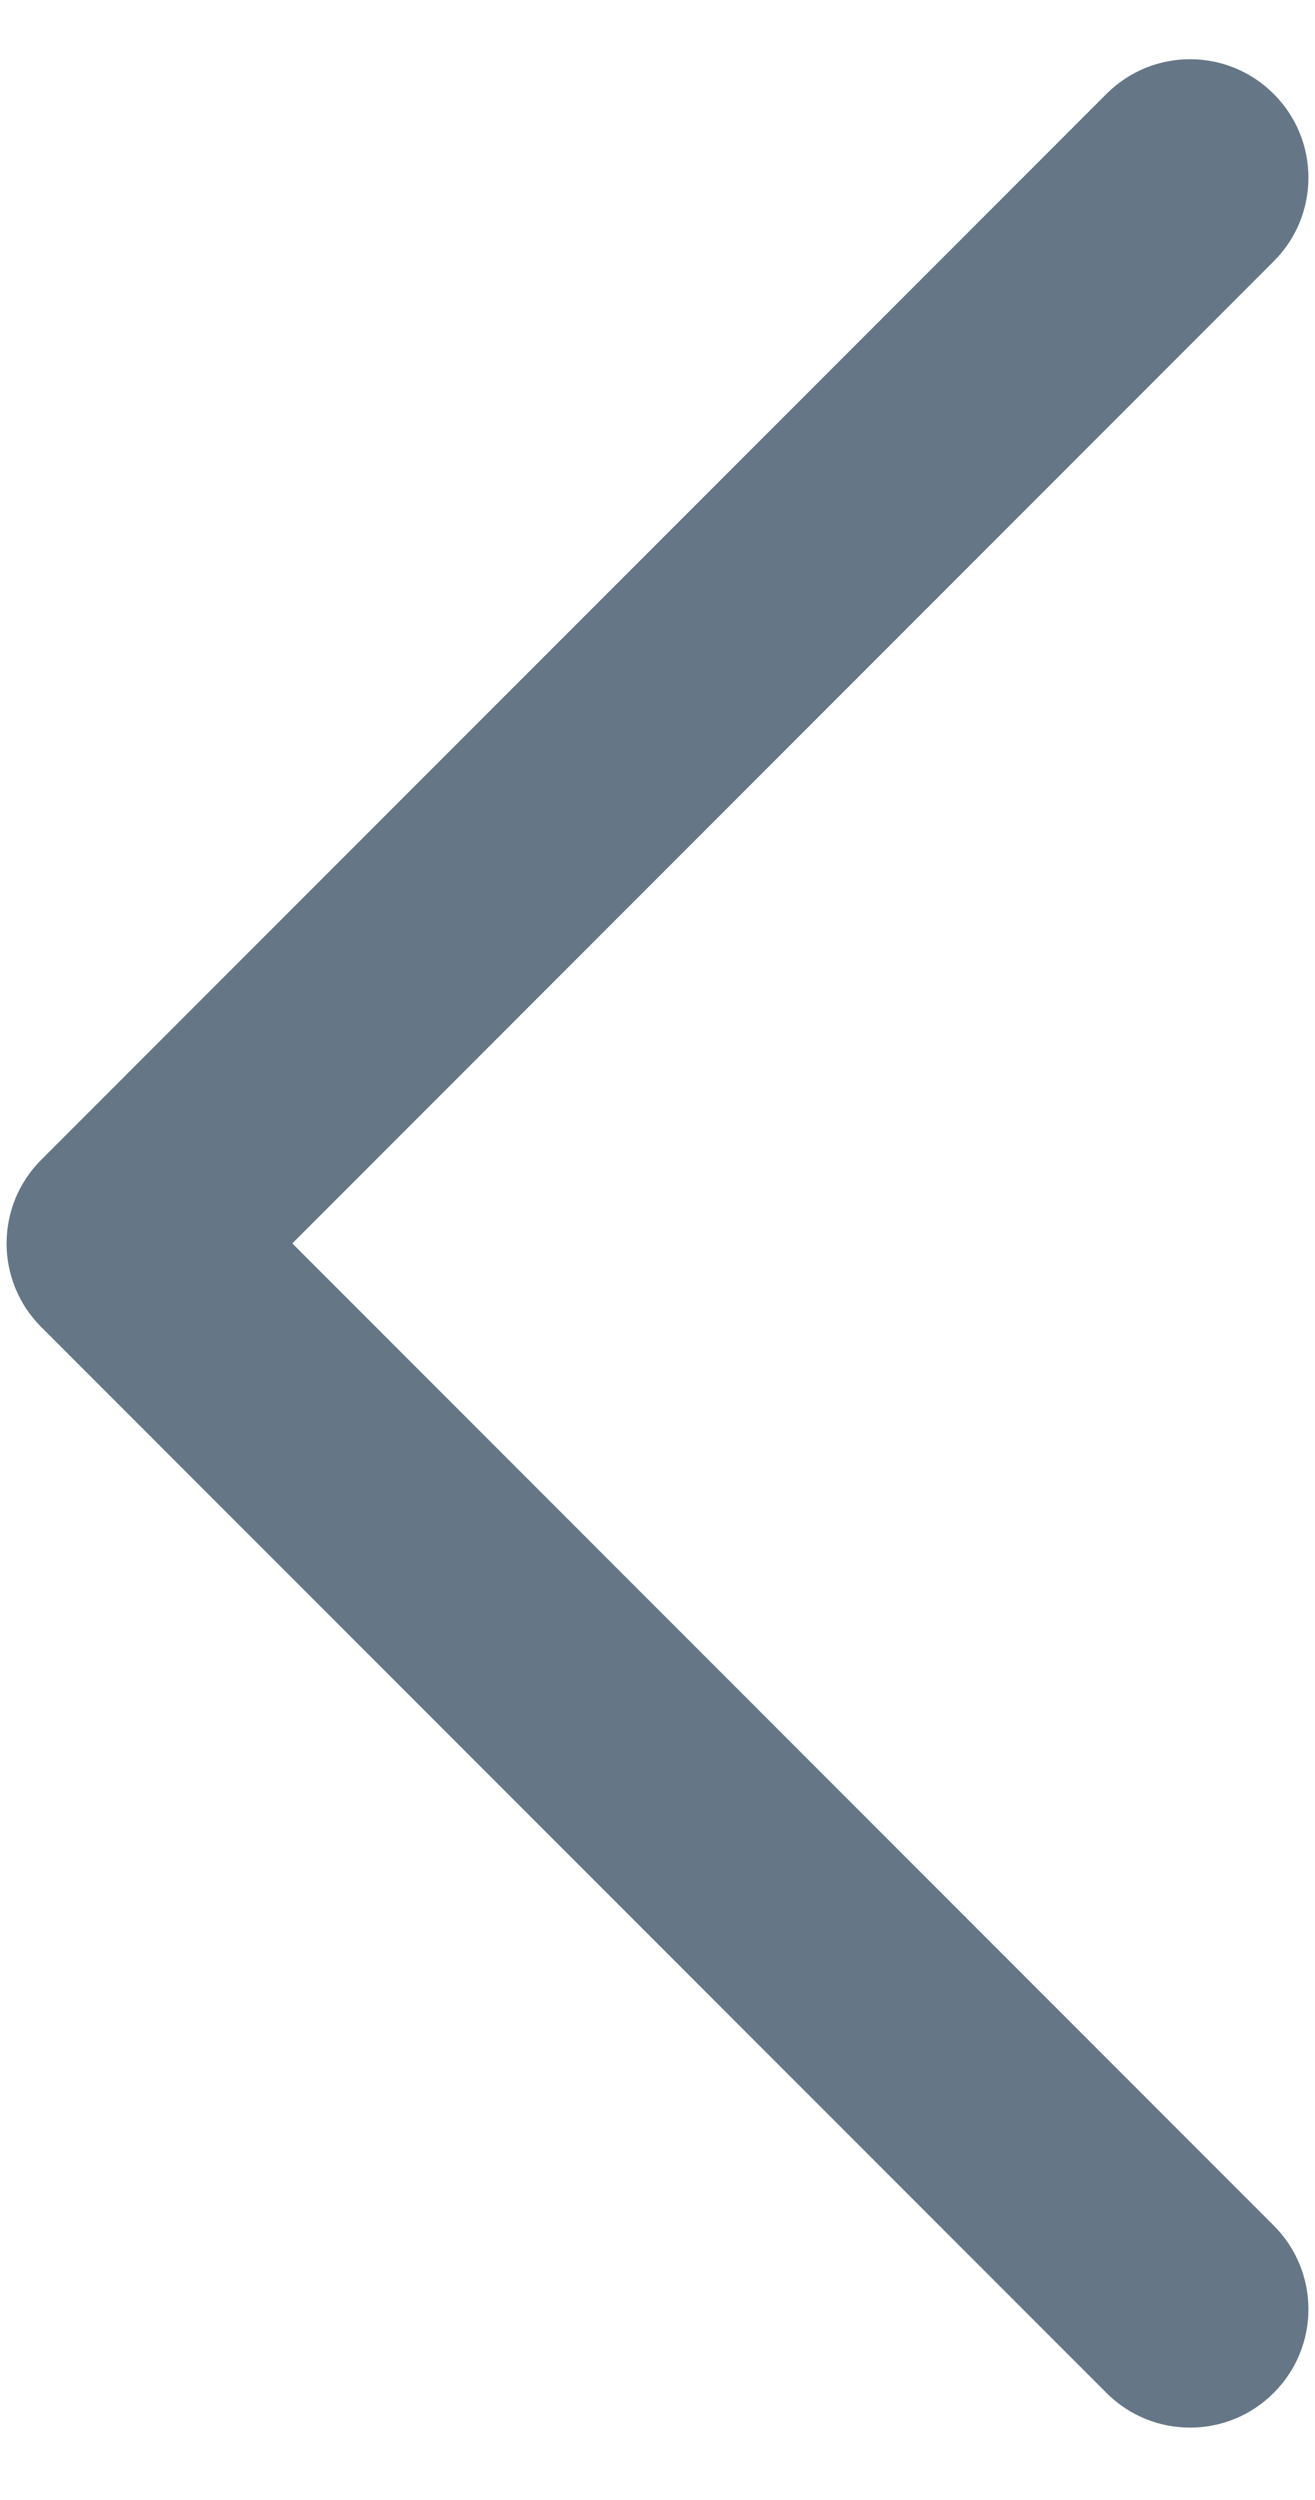 <?xml version="1.0" encoding="UTF-8"?>
<svg viewBox="0 0 10 19" version="1.1" xmlns="http://www.w3.org/2000/svg" xmlns:xlink="http://www.w3.org/1999/xlink">
    <!-- Generator: Sketch 61 (89581) - https://sketch.com -->
    <title>icon / forms / arrowL</title>
    <desc>Created with Sketch.</desc>
    <g id="7-Setup-/-Saving-Goal" stroke="none" stroke-width="1" fill="none" fill-rule="evenodd">
        <g id="1-Dt-1440-7-savingSetup-1-goCollege-1-Review-1-Default-" transform="translate(-461, -141)" fill="#657786">
            <g id="backBtn" transform="translate(440, 122)">
                <g id="icon-/-forms-/-arrowL" transform="translate(8, 10)">
                    <path d="M25.464,13.764 C25.815,13.412 26.385,13.412 26.736,13.764 C27.088,14.115 27.088,14.685 26.736,15.036 L18.636,23.136 C18.285,23.488 17.715,23.488 17.364,23.136 L9.264,15.036 C8.912,14.685 8.912,14.115 9.264,13.764 C9.615,13.412 10.185,13.412 10.536,13.764 L18,21.227 L25.464,13.764 Z" id="Line" transform="translate(18, 18.45) rotate(90) translate(-18, -18.45) "></path>
                </g>
            </g>
        </g>
    </g>
</svg>
